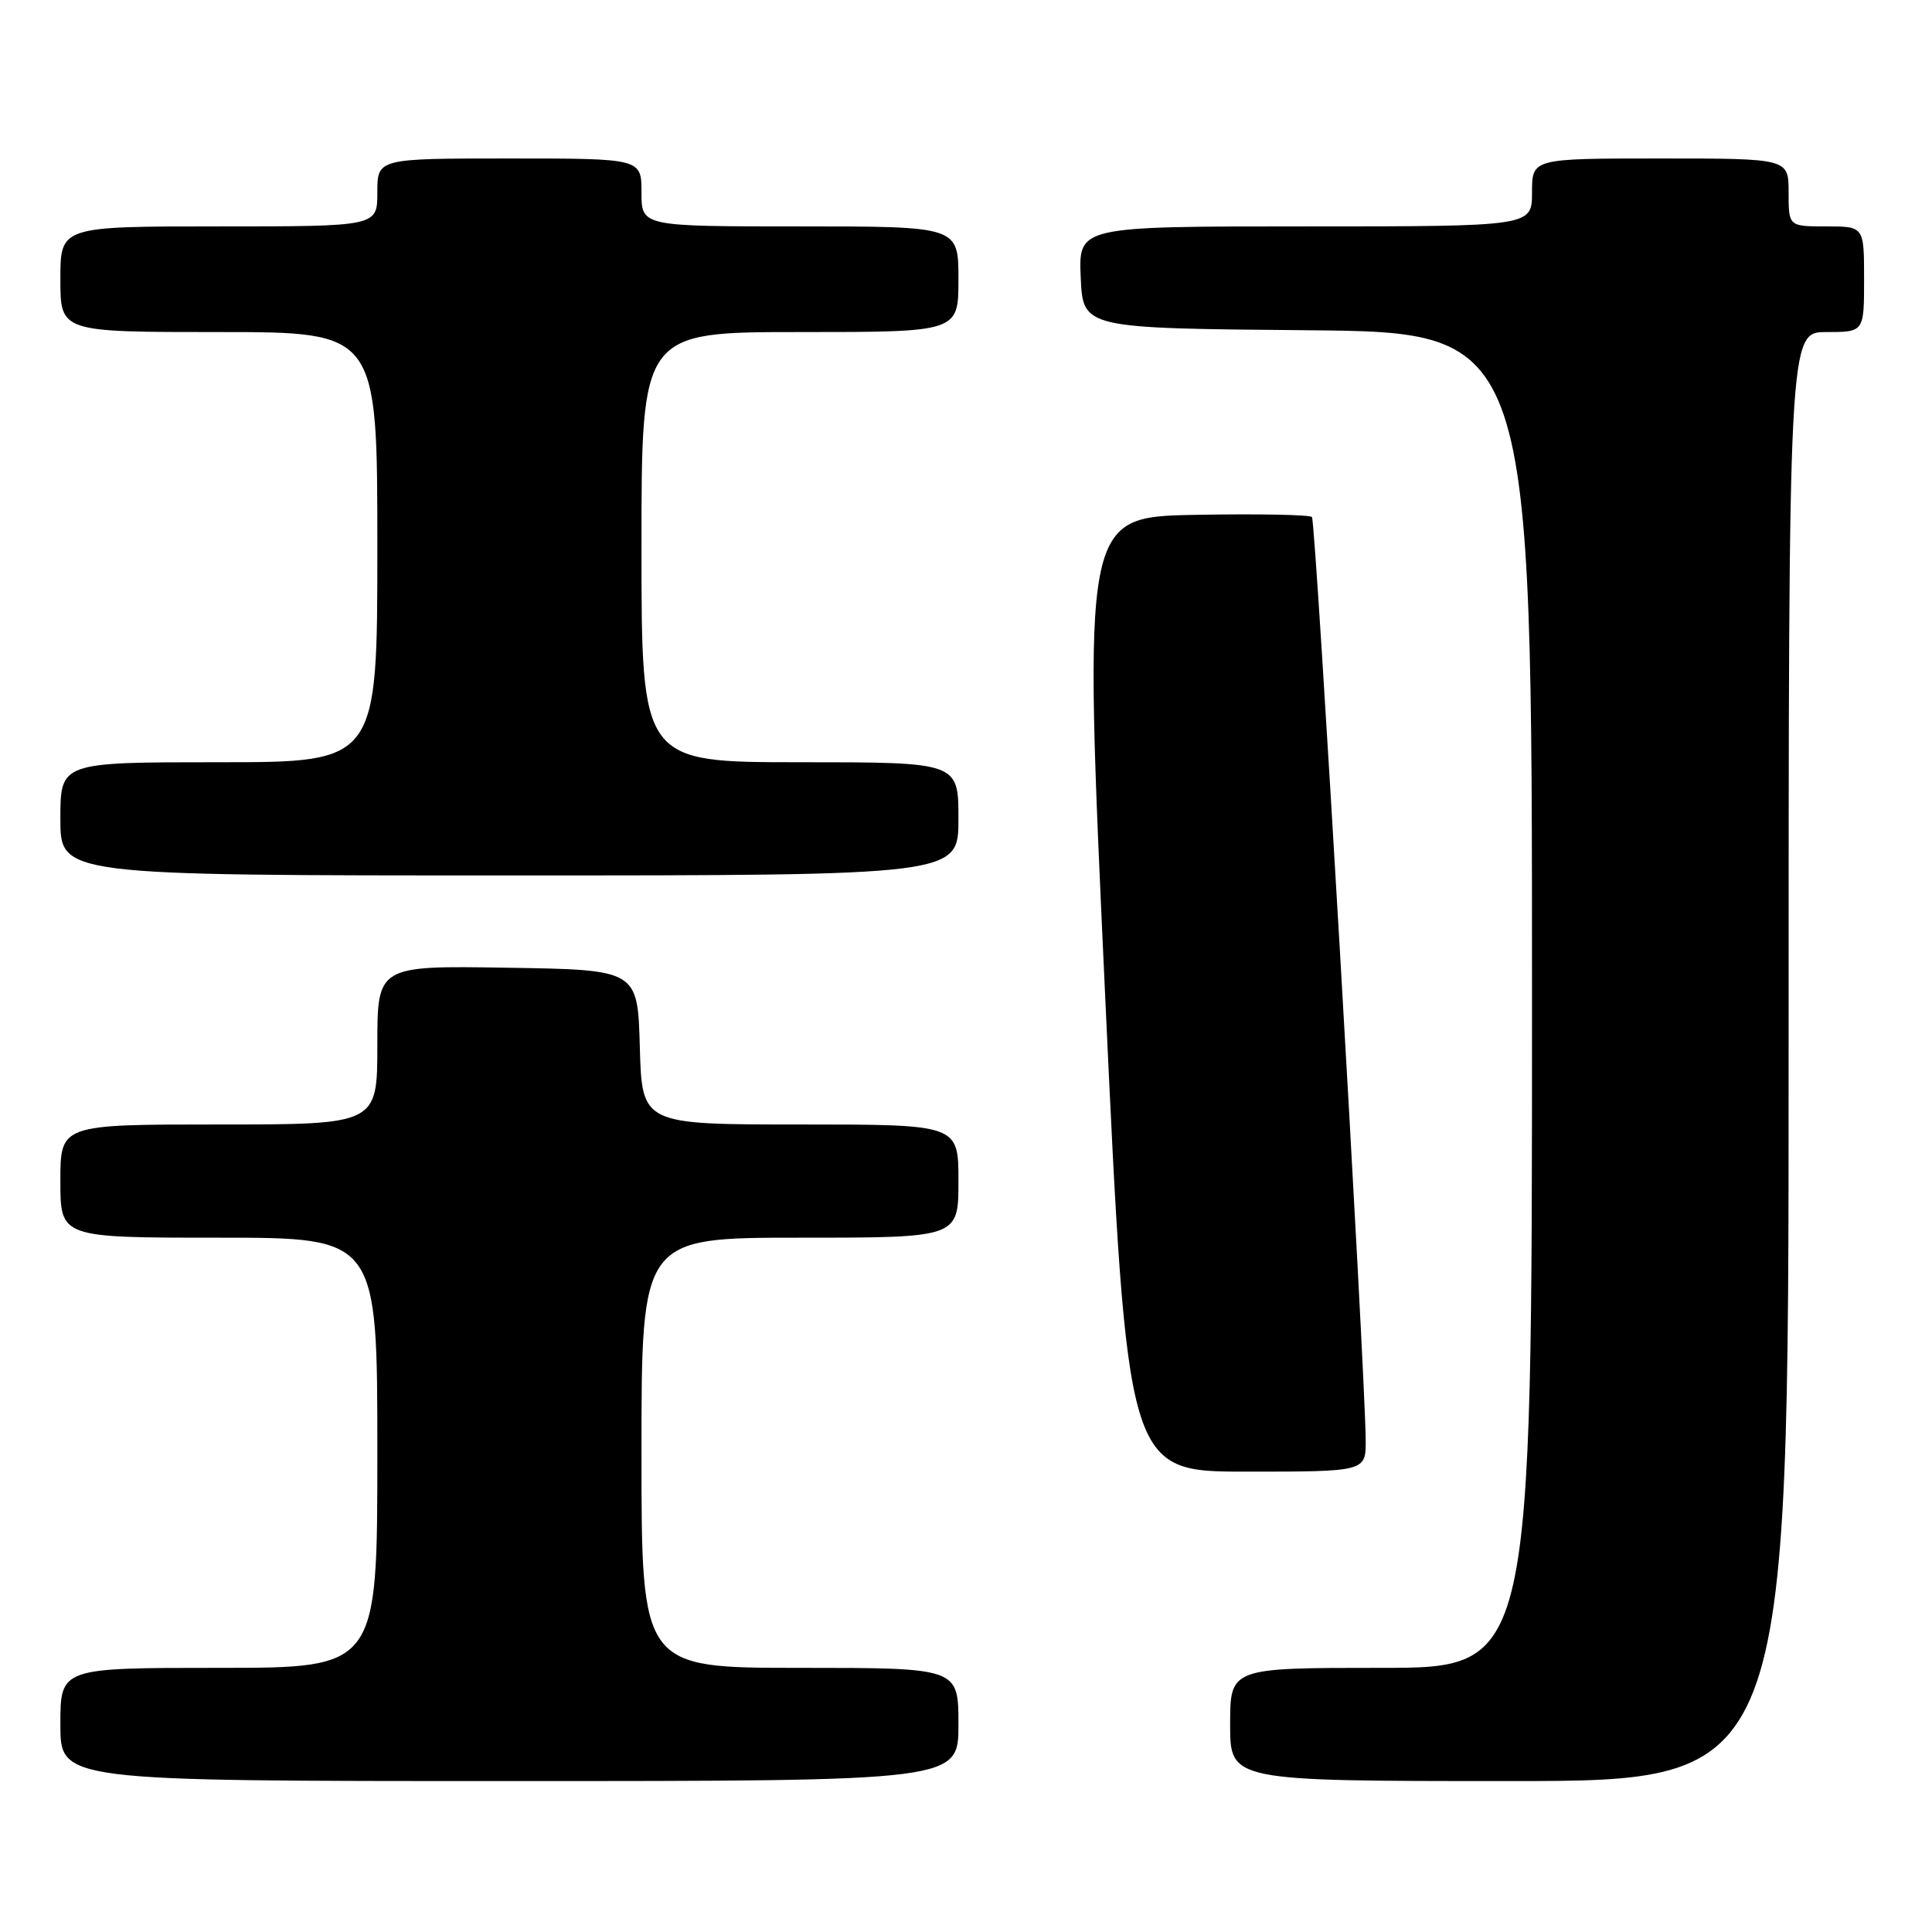 <?xml version="1.0" encoding="UTF-8" standalone="no"?>
<!DOCTYPE svg PUBLIC "-//W3C//DTD SVG 1.1//EN" "http://www.w3.org/Graphics/SVG/1.1/DTD/svg11.dtd" >
<svg xmlns="http://www.w3.org/2000/svg" xmlns:xlink="http://www.w3.org/1999/xlink" version="1.1" viewBox="0 0 256 256">
 <g >
 <path fill="currentColor"
d=" M 127.00 228.50 C 127.00 221.00 127.00 221.00 106.00 221.00 C 85.00 221.00 85.00 221.00 85.00 192.50 C 85.00 164.00 85.00 164.00 106.00 164.00 C 127.00 164.00 127.00 164.00 127.00 156.50 C 127.00 149.00 127.00 149.00 106.03 149.00 C 85.07 149.00 85.07 149.00 84.78 138.75 C 84.50 128.50 84.50 128.50 67.25 128.23 C 50.00 127.95 50.00 127.95 50.00 138.48 C 50.00 149.00 50.00 149.00 29.00 149.00 C 8.00 149.00 8.00 149.00 8.00 156.50 C 8.00 164.00 8.00 164.00 29.00 164.00 C 50.00 164.00 50.00 164.00 50.00 192.50 C 50.00 221.00 50.00 221.00 29.00 221.00 C 8.00 221.00 8.00 221.00 8.00 228.50 C 8.00 236.00 8.00 236.00 67.50 236.00 C 127.00 236.00 127.00 236.00 127.00 228.50 Z  M 237.00 140.00 C 237.00 44.00 237.00 44.00 242.00 44.00 C 247.00 44.00 247.00 44.00 247.00 37.00 C 247.00 30.00 247.00 30.00 242.00 30.00 C 237.00 30.00 237.00 30.00 237.00 25.50 C 237.00 21.00 237.00 21.00 220.00 21.00 C 203.00 21.00 203.00 21.00 203.00 25.50 C 203.00 30.00 203.00 30.00 172.95 30.00 C 142.91 30.00 142.91 30.00 143.20 36.75 C 143.50 43.50 143.50 43.50 173.25 43.76 C 203.00 44.03 203.00 44.03 203.00 132.51 C 203.00 221.00 203.00 221.00 183.00 221.00 C 163.00 221.00 163.00 221.00 163.00 228.50 C 163.00 236.00 163.00 236.00 200.00 236.00 C 237.00 236.00 237.00 236.00 237.00 140.00 Z  M 180.96 190.75 C 180.85 180.76 174.35 69.02 173.84 68.51 C 173.53 68.20 166.58 68.07 158.39 68.22 C 143.50 68.50 143.50 68.50 146.43 131.75 C 149.37 195.00 149.37 195.00 165.18 195.00 C 181.00 195.00 181.00 195.00 180.96 190.75 Z  M 127.00 108.50 C 127.00 101.00 127.00 101.00 106.00 101.00 C 85.00 101.00 85.00 101.00 85.00 72.50 C 85.00 44.00 85.00 44.00 106.00 44.00 C 127.00 44.00 127.00 44.00 127.00 37.00 C 127.00 30.00 127.00 30.00 106.00 30.00 C 85.00 30.00 85.00 30.00 85.00 25.50 C 85.00 21.00 85.00 21.00 67.50 21.00 C 50.00 21.00 50.00 21.00 50.00 25.50 C 50.00 30.00 50.00 30.00 29.00 30.00 C 8.00 30.00 8.00 30.00 8.00 37.00 C 8.00 44.00 8.00 44.00 29.00 44.00 C 50.00 44.00 50.00 44.00 50.00 72.50 C 50.00 101.00 50.00 101.00 29.00 101.00 C 8.00 101.00 8.00 101.00 8.00 108.50 C 8.00 116.00 8.00 116.00 67.50 116.00 C 127.00 116.00 127.00 116.00 127.00 108.50 Z "/>
</g>
</svg>